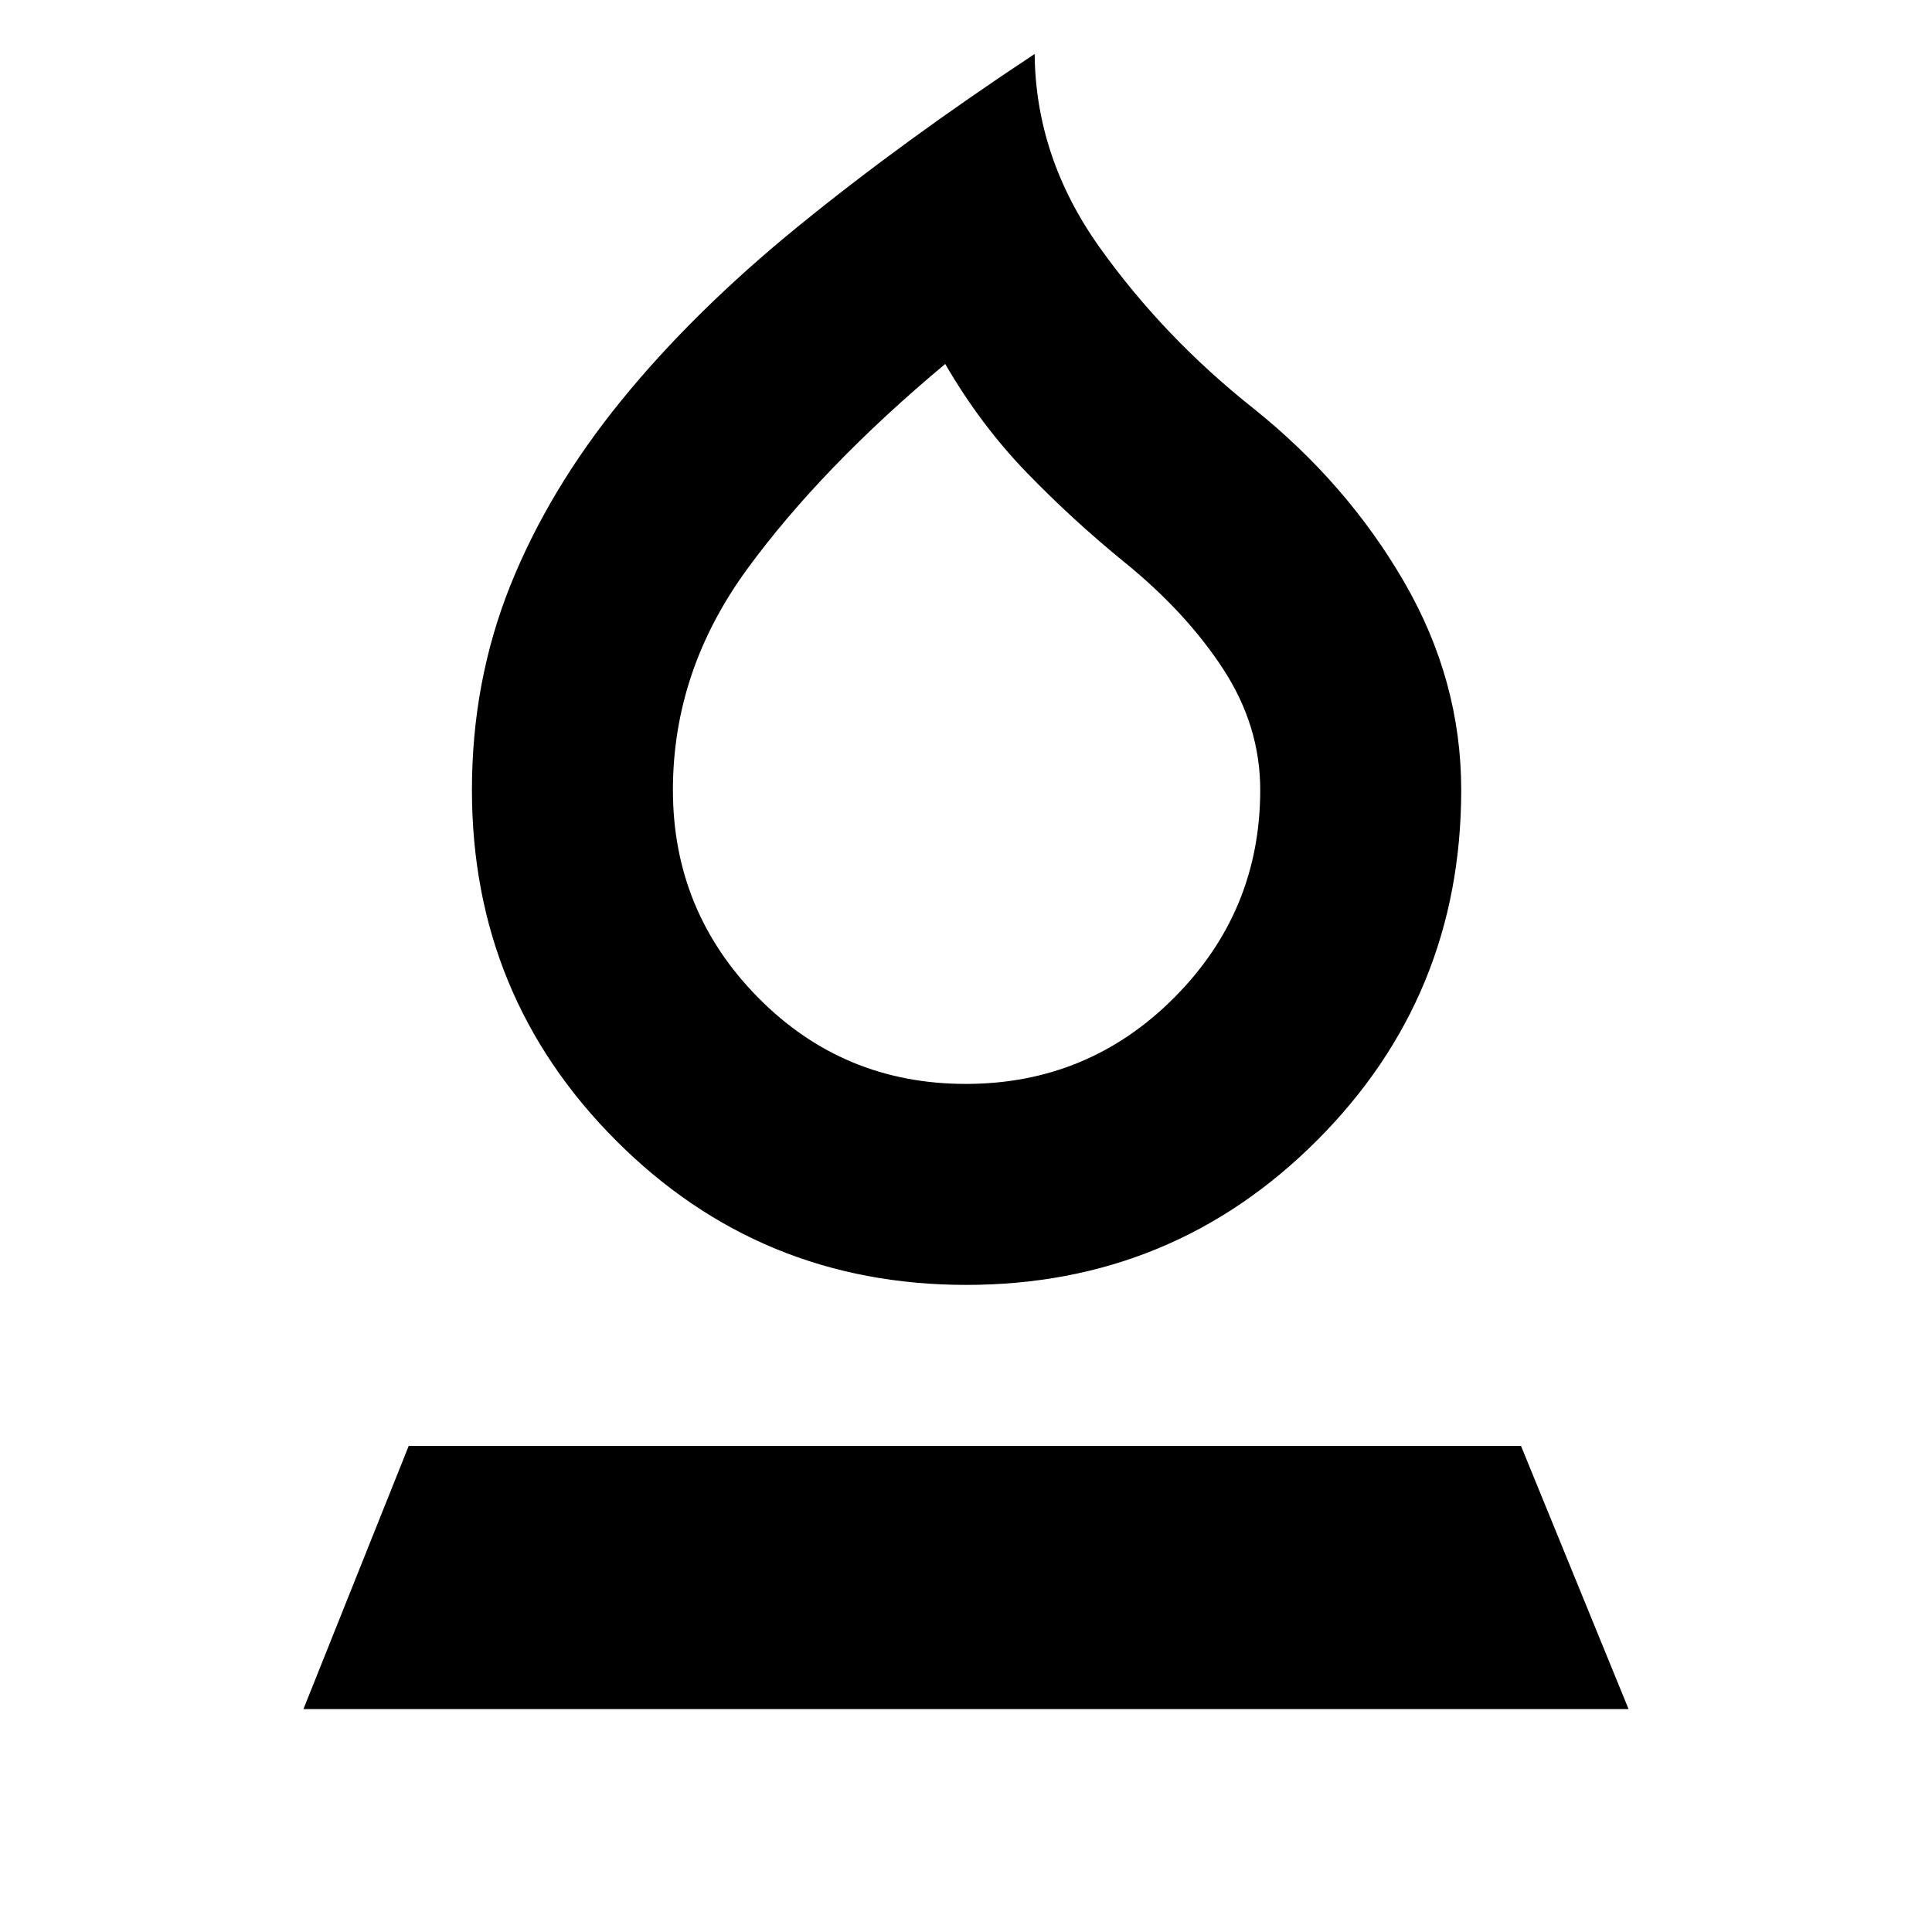 <svg xmlns="http://www.w3.org/2000/svg" height="24" viewBox="0 -960 960 960" width="24"><path d="M480.17-321.54q-102.49 0-174.08-71.74-71.59-71.74-71.59-174.2 0-53.91 19.04-101.48 19.05-47.56 55.11-91.93 36.07-44.37 87.97-86.65 51.9-42.29 117.49-85.64.5 51.57 32.36 96.21 31.86 44.64 76.47 80 46.39 37.16 74.76 86.13 28.37 48.97 28.37 103.36 0 102.46-71.71 174.2t-174.19 71.74Zm-.27-99.87q60.88 0 103.59-42.9 42.71-42.89 42.71-103.17 0-31.8-18.35-59.99-18.35-28.18-48.94-53.03-25.67-20.87-48.67-44.61t-40.57-54.04q-61.47 51.37-98.39 101.91-36.91 50.54-36.91 109.76 0 60.28 42.33 103.17 42.32 42.9 103.2 42.9Zm.67-178.87Zm-329.79 489.5 52.31-130.76h552.69l53.44 130.76H150.78Z"/></svg>